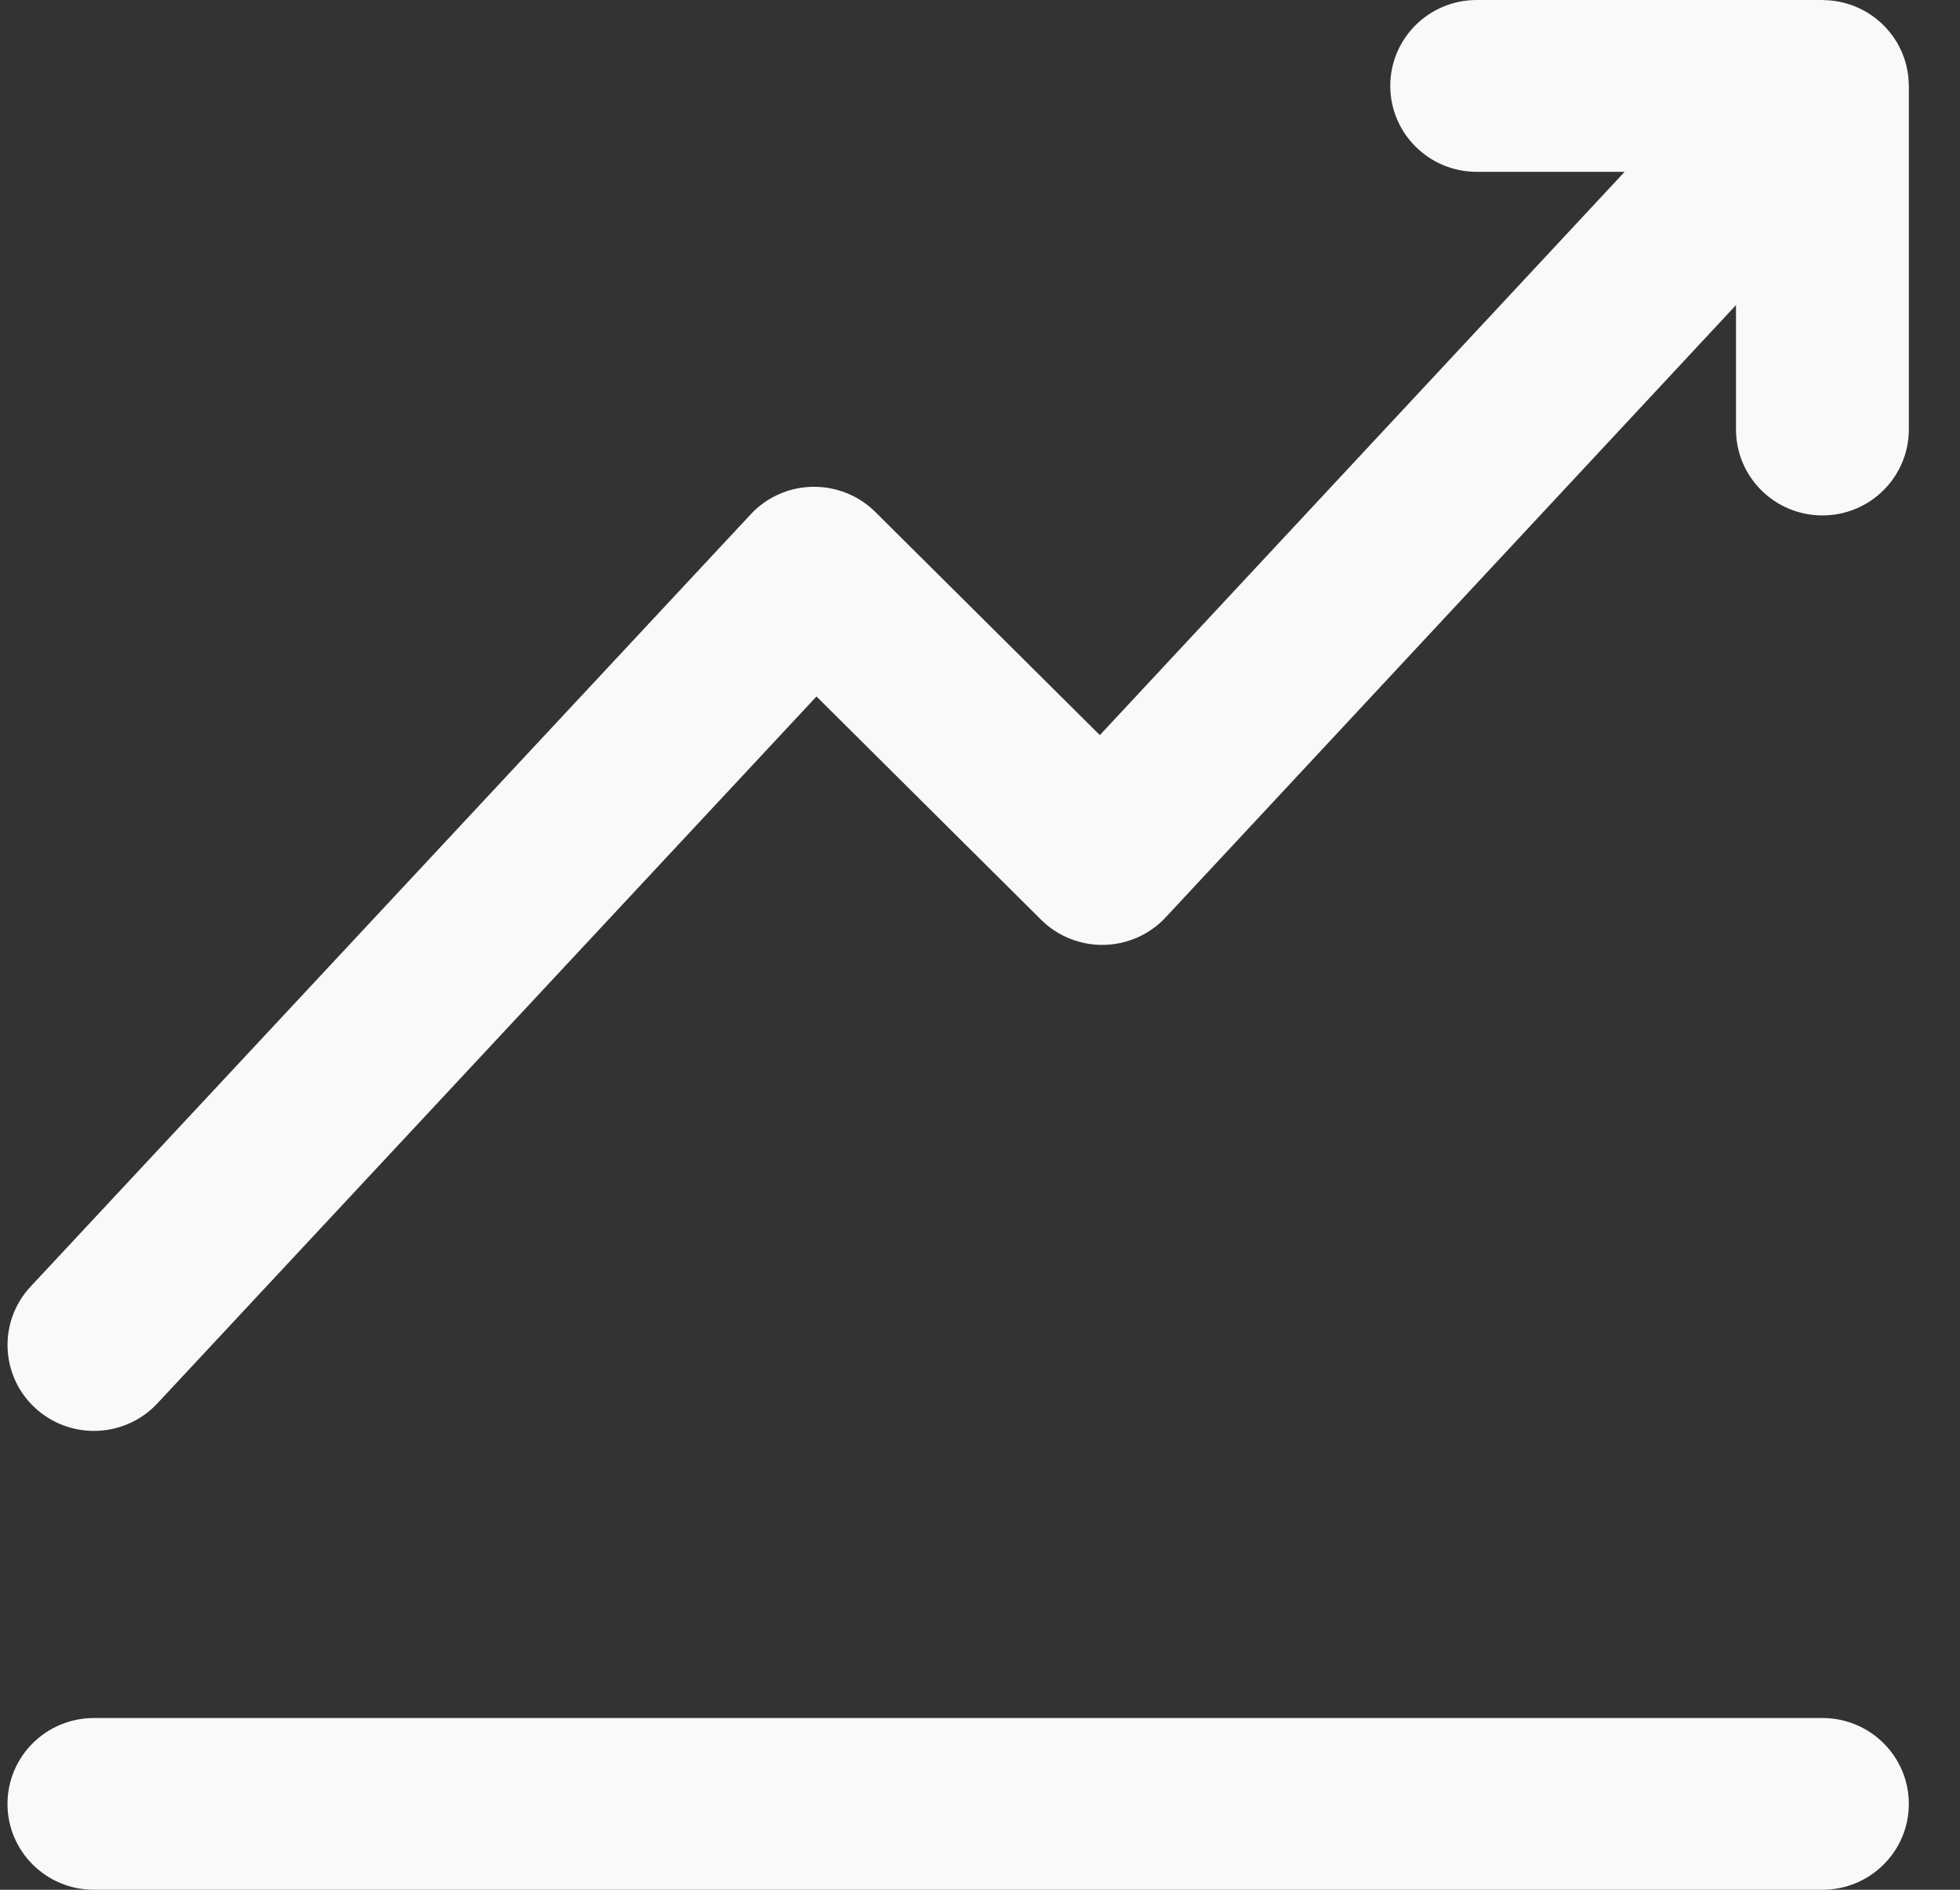 <svg width="28" height="27" viewBox="0 0 28 27" fill="none" xmlns="http://www.w3.org/2000/svg">
<rect x="0" y="0" width="28" height="27" fill="#333333" stroke="none"/>
<path d="M27.268 1.205C27.267 1.183 27.266 1.161 27.265 1.139C27.263 1.12 27.262 1.101 27.26 1.082C27.257 1.062 27.254 1.043 27.251 1.023C27.247 1.003 27.244 0.982 27.239 0.962C27.235 0.944 27.23 0.926 27.226 0.908C27.22 0.887 27.214 0.867 27.208 0.846C27.202 0.829 27.195 0.811 27.188 0.794C27.181 0.774 27.174 0.755 27.166 0.736C27.157 0.718 27.148 0.7 27.139 0.682C27.131 0.664 27.122 0.647 27.113 0.63C27.102 0.612 27.091 0.594 27.08 0.576C27.07 0.56 27.06 0.544 27.049 0.529C27.037 0.512 27.025 0.496 27.012 0.48C27 0.464 26.988 0.448 26.974 0.433C26.962 0.418 26.949 0.404 26.936 0.39C26.921 0.374 26.905 0.358 26.889 0.343C26.884 0.338 26.879 0.332 26.873 0.327C26.865 0.319 26.857 0.313 26.848 0.306C26.832 0.291 26.814 0.277 26.797 0.263C26.588 0.1 26.332 0.008 26.067 0.002C26.056 0.001 26.045 0 26.035 0H21.096C20.414 0 19.861 0.549 19.861 1.227C19.861 1.905 20.414 2.455 21.096 2.455H23.209L15.712 10.503L12.504 7.314C12.266 7.078 11.944 6.95 11.607 6.955C11.441 6.958 11.277 6.994 11.126 7.062C10.974 7.129 10.838 7.226 10.725 7.348L0.437 18.382C-0.027 18.879 0.003 19.656 0.503 20.117C0.731 20.327 1.031 20.444 1.342 20.444C1.673 20.444 2.004 20.312 2.248 20.051L11.664 9.951L14.873 13.141C15.11 13.377 15.437 13.507 15.77 13.5C15.936 13.497 16.1 13.46 16.251 13.393C16.403 13.325 16.539 13.228 16.652 13.107L24.8 4.359V6.136C24.8 6.814 25.353 7.364 26.035 7.364C26.716 7.364 27.269 6.814 27.269 6.136V1.227C27.269 1.22 27.268 1.212 27.268 1.205ZM26.035 24.546H1.342C0.66 24.546 0.107 25.095 0.107 25.773C0.107 26.451 0.66 27 1.342 27H26.035C26.716 27 27.269 26.451 27.269 25.773C27.269 25.095 26.716 24.546 26.035 24.546Z" fill="#F9F9F9"/>
</svg>
